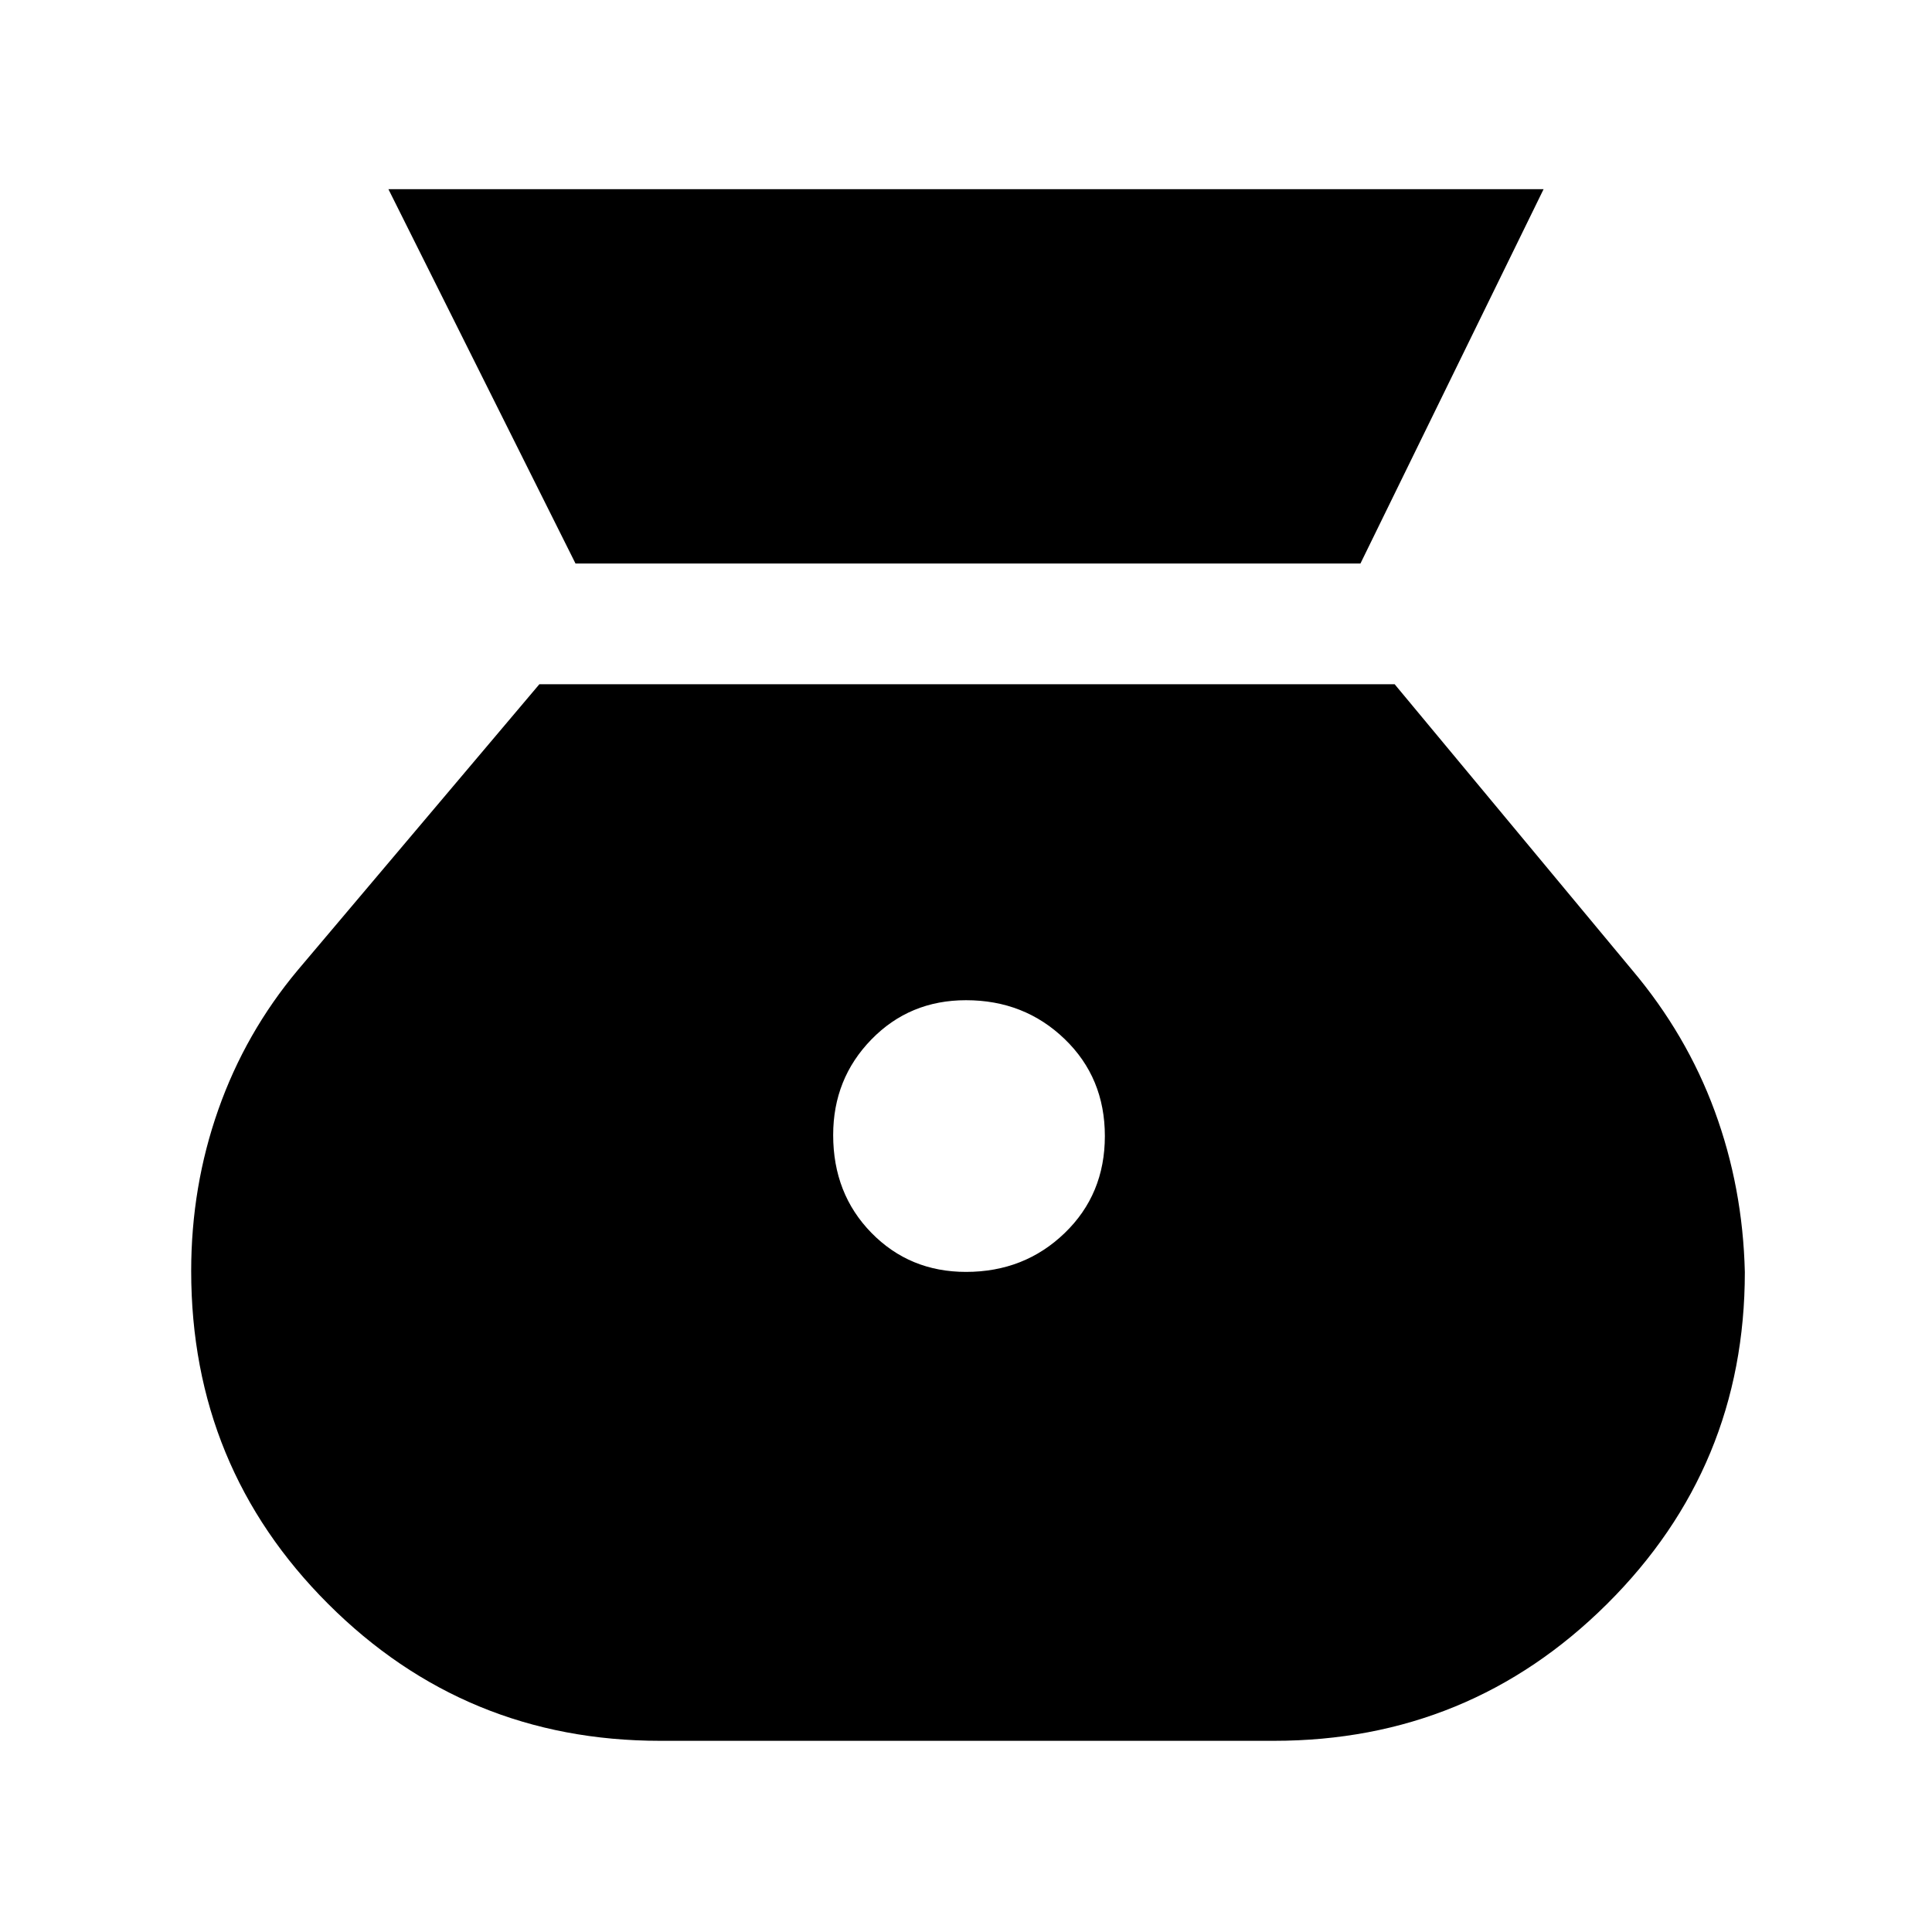 <svg xmlns="http://www.w3.org/2000/svg" height="48" viewBox="0 -960 960 960" width="48"><path d="M480-328q-28 0-47-19.41-19-19.42-19-48.59 0-28 19-47.5t47-19.5q29 0 49 19.27 20 19.26 20 48.23 0 28.97-20 48.23Q509-328 480-328ZM285.96-680H676l91-186H193l92.96 186ZM328-95h305q97.17 0 165.58-68.05Q867-231.1 867-327.91q-1-42.05-15-80.07Q838-446 811-478L693-620H268L148-478q-26.04 31.12-39.52 69.36Q95-370.4 95-328.45 95-231 163.08-163 231.15-95 328-95Z"/></svg>